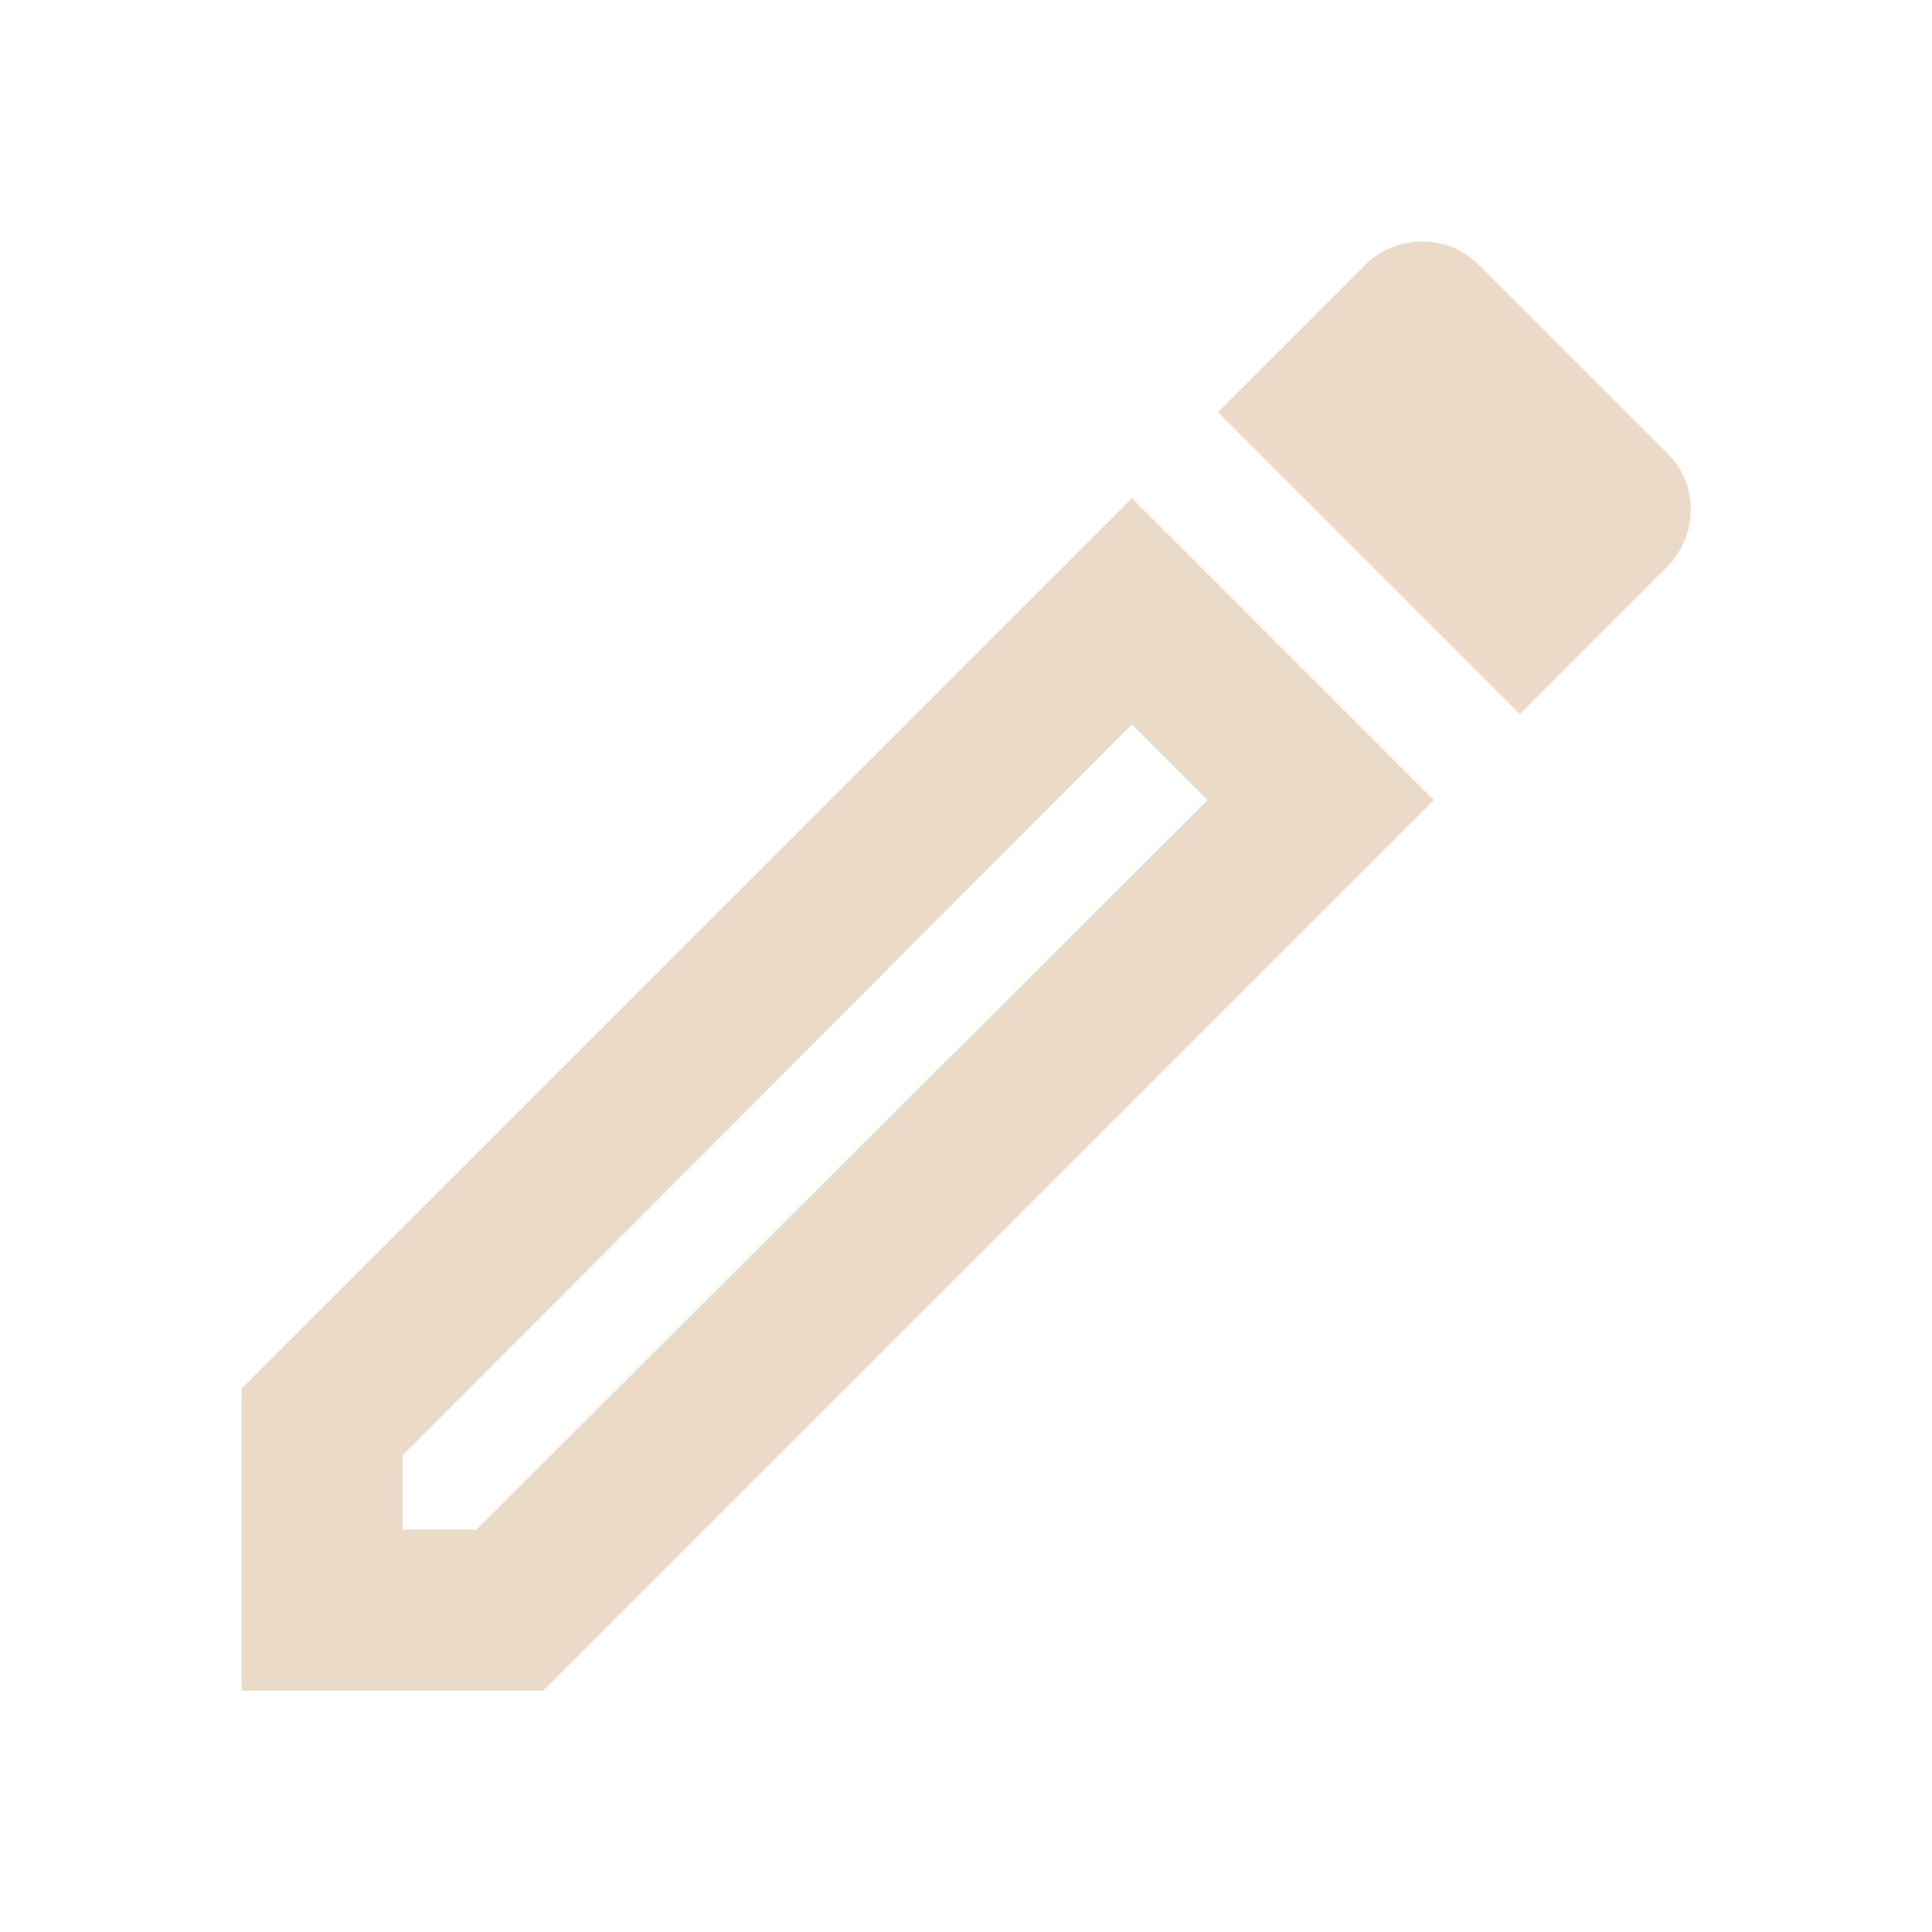 <?xml version="1.0"?>
<svg viewBox="0 0 24 24" xmlns="http://www.w3.org/2000/svg" xmlns:svg="http://www.w3.org/2000/svg">
 <g class="layer">
  <title>Layer 1</title>
  <path d="m14.06,9l0.94,0.94l-9.08,9.06l-0.92,0l0,-0.92l9.06,-9.08m3.6,-6c-0.25,0 -0.51,0.1 -0.7,0.29l-1.83,1.83l3.75,3.75l1.83,-1.83c0.39,-0.39 0.39,-1.04 0,-1.41l-2.34,-2.34c-0.2,-0.2 -0.45,-0.29 -0.71,-0.29m-3.6,3.19l-11.06,11.06l0,3.75l3.75,0l11.06,-11.06l-3.75,-3.75z" fill="#ebdac8" id="svg_1"/>
 </g>
</svg>